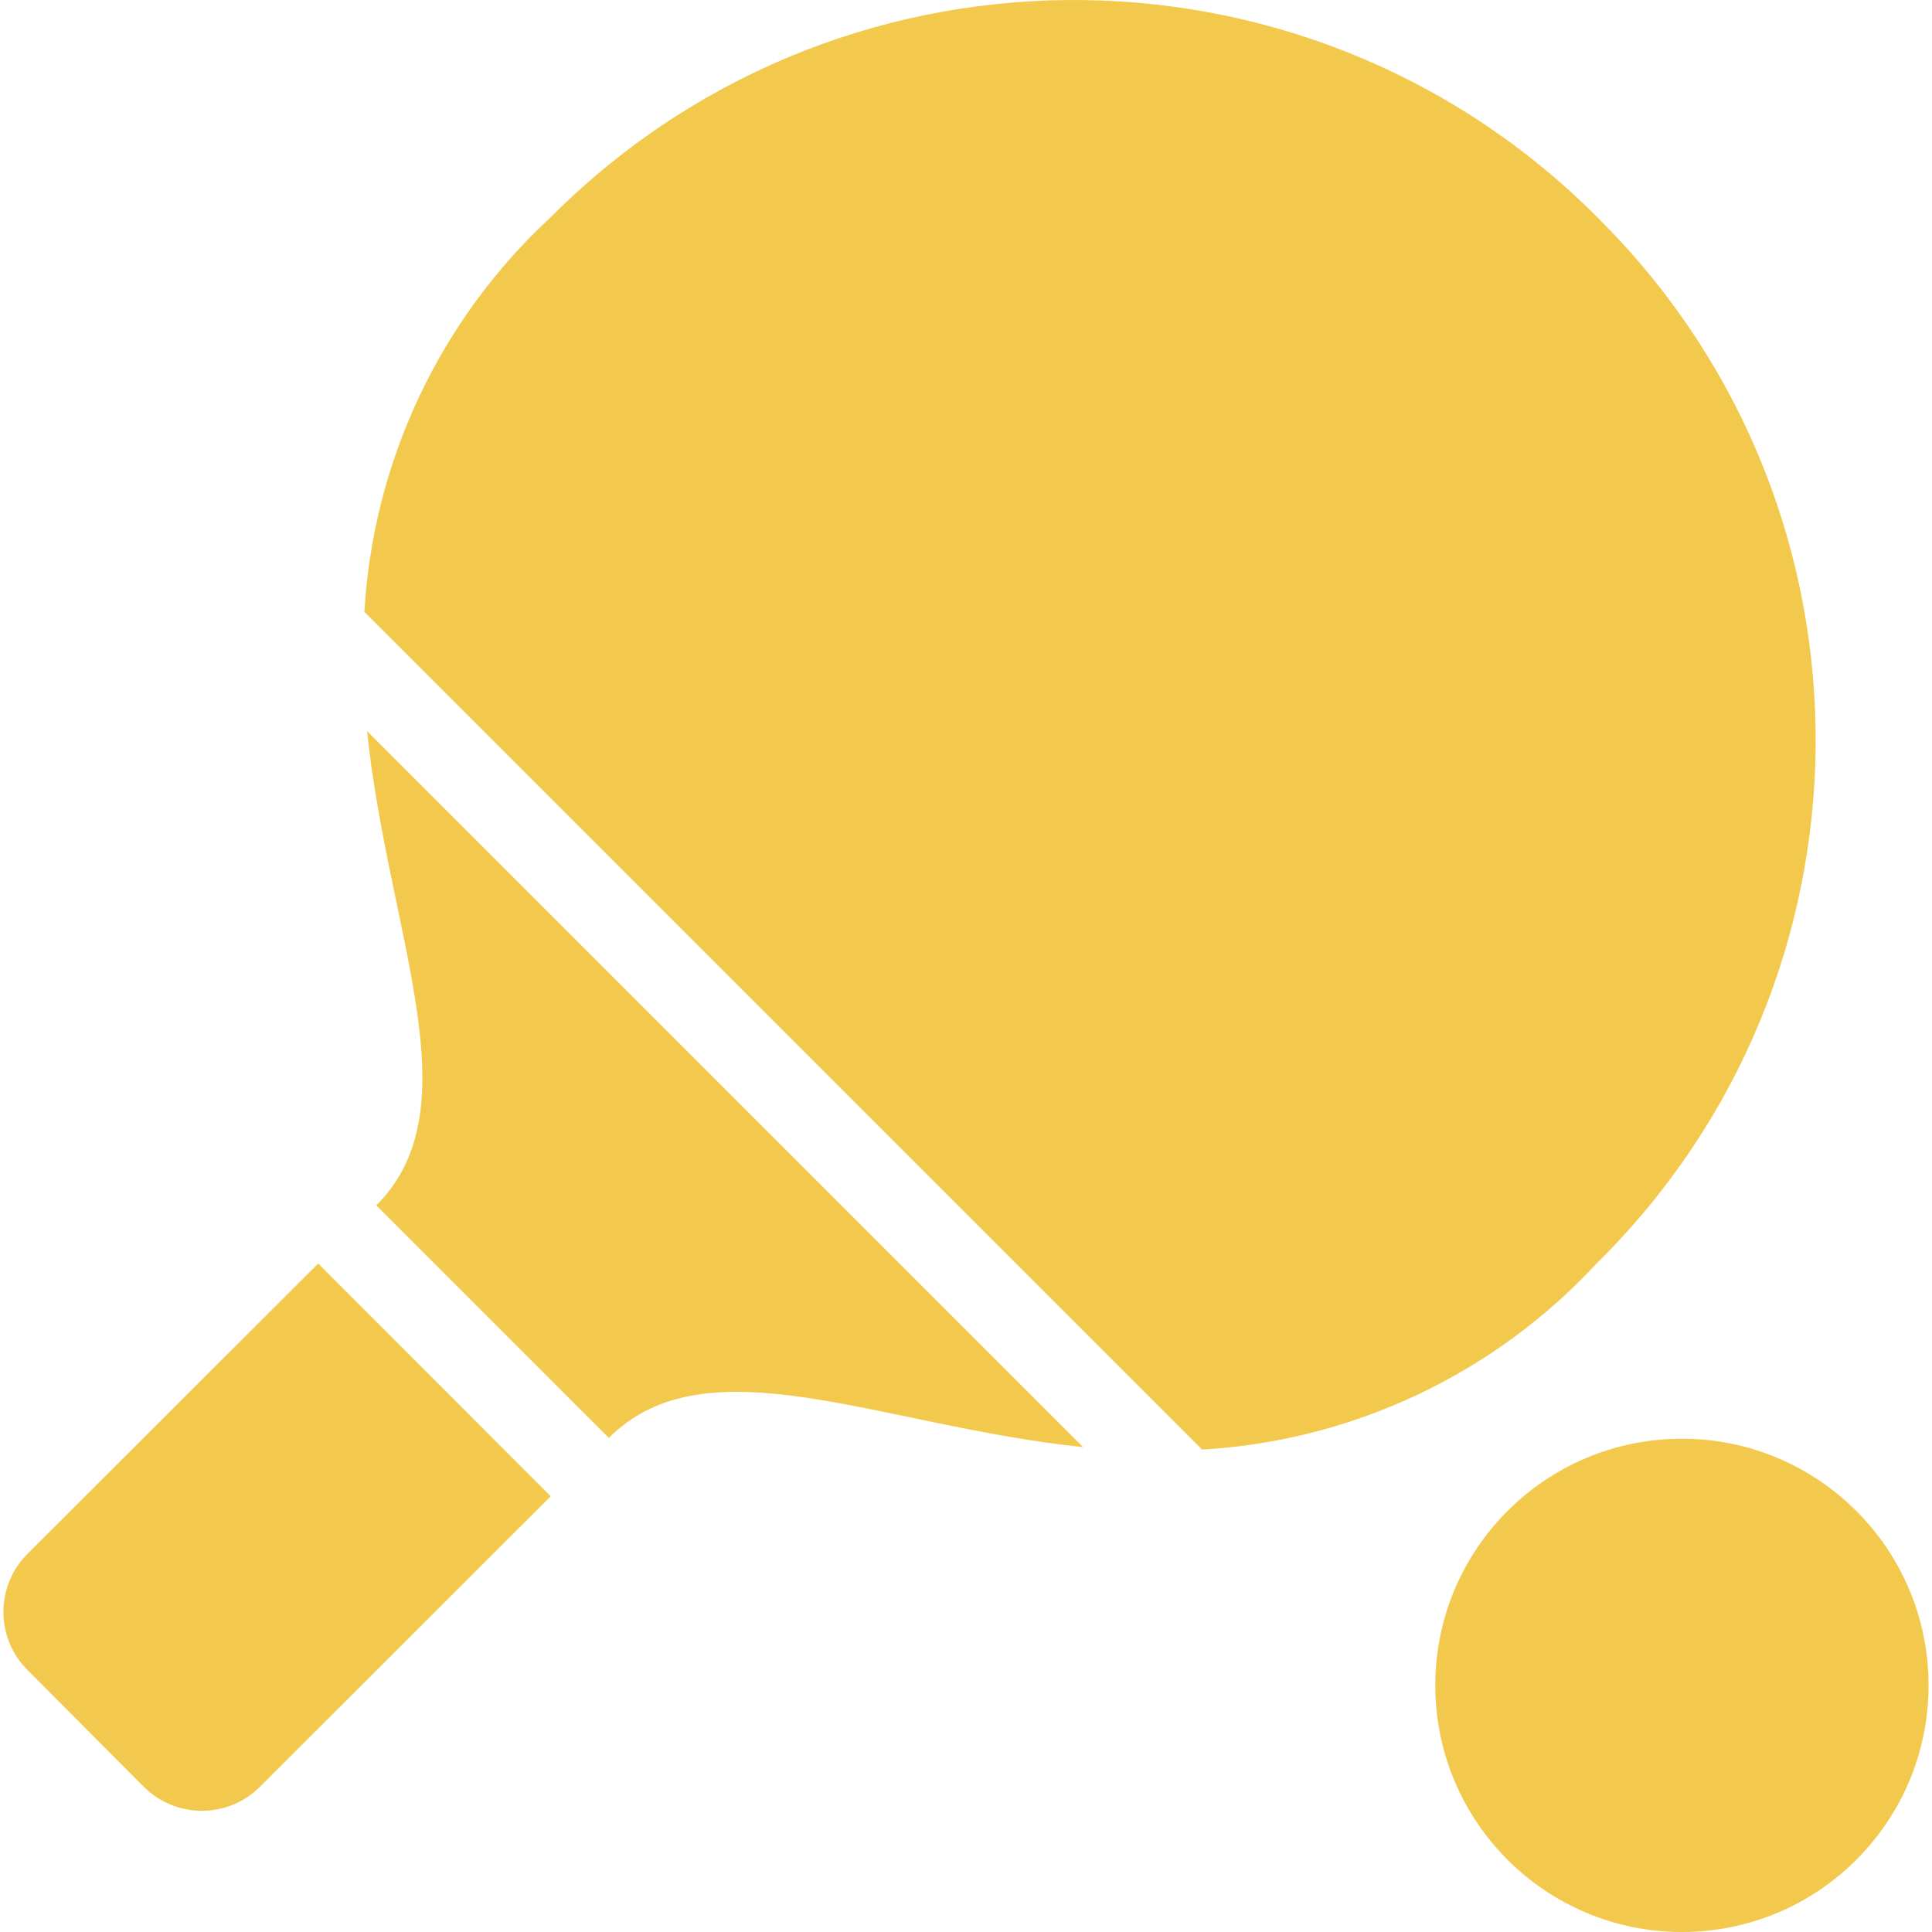 <?xml version="1.0"?>
<svg xmlns="http://www.w3.org/2000/svg" xmlns:xlink="http://www.w3.org/1999/xlink" xmlns:svgjs="http://svgjs.com/svgjs" version="1.1" width="512" height="512" x="0" y="0" viewBox="0 0 501.338 501.338" style="enable-background:new 0 0 512 512" xml:space="preserve" class=""><g>
<g xmlns="http://www.w3.org/2000/svg">
	<g>
		<g>
			<path d="M7.136,403.204c-8.328,8.331-8.328,21.835,0,30.165l30.165,30.272c8.331,8.328,21.835,8.328,30.165,0l75.435-75.371     l-60.331-60.395L7.136,403.204z" fill="#f2c94c" data-original="#000000" style="" class=""/>
			<path d="M97.653,312.794l60.331,60.331c25.493-25.493,70.101-3.136,123.072,2.389L95.243,189.7     C100.789,242.692,123.125,287.322,97.653,312.794z" fill="#f2c94c" data-original="#000000" style="" class=""/>
			<path d="M414.347,327.812c74.987-73.938,75.837-194.665,1.899-269.652c-0.021-0.022-0.043-0.044-0.065-0.066     c-73.812-75.934-195.206-77.654-271.14-3.841c-0.719,0.699-1.432,1.403-2.14,2.113c-28.747,26.6-46.073,63.3-48.341,102.4     l217.387,217.387C351.046,373.885,387.747,356.559,414.347,327.812z" fill="#f2c94c" data-original="#000000" style="" class=""/>
			<circle cx="436.448" cy="437.338" r="64" fill="#f2c94c" data-original="#000000" style="" class=""/>
		</g>
	</g>
</g>
<g xmlns="http://www.w3.org/2000/svg">
</g>
<g xmlns="http://www.w3.org/2000/svg">
</g>
<g xmlns="http://www.w3.org/2000/svg">
</g>
<g xmlns="http://www.w3.org/2000/svg">
</g>
<g xmlns="http://www.w3.org/2000/svg">
</g>
<g xmlns="http://www.w3.org/2000/svg">
</g>
<g xmlns="http://www.w3.org/2000/svg">
</g>
<g xmlns="http://www.w3.org/2000/svg">
</g>
<g xmlns="http://www.w3.org/2000/svg">
</g>
<g xmlns="http://www.w3.org/2000/svg">
</g>
<g xmlns="http://www.w3.org/2000/svg">
</g>
<g xmlns="http://www.w3.org/2000/svg">
</g>
<g xmlns="http://www.w3.org/2000/svg">
</g>
<g xmlns="http://www.w3.org/2000/svg">
</g>
<g xmlns="http://www.w3.org/2000/svg">
</g>
</g></svg>
